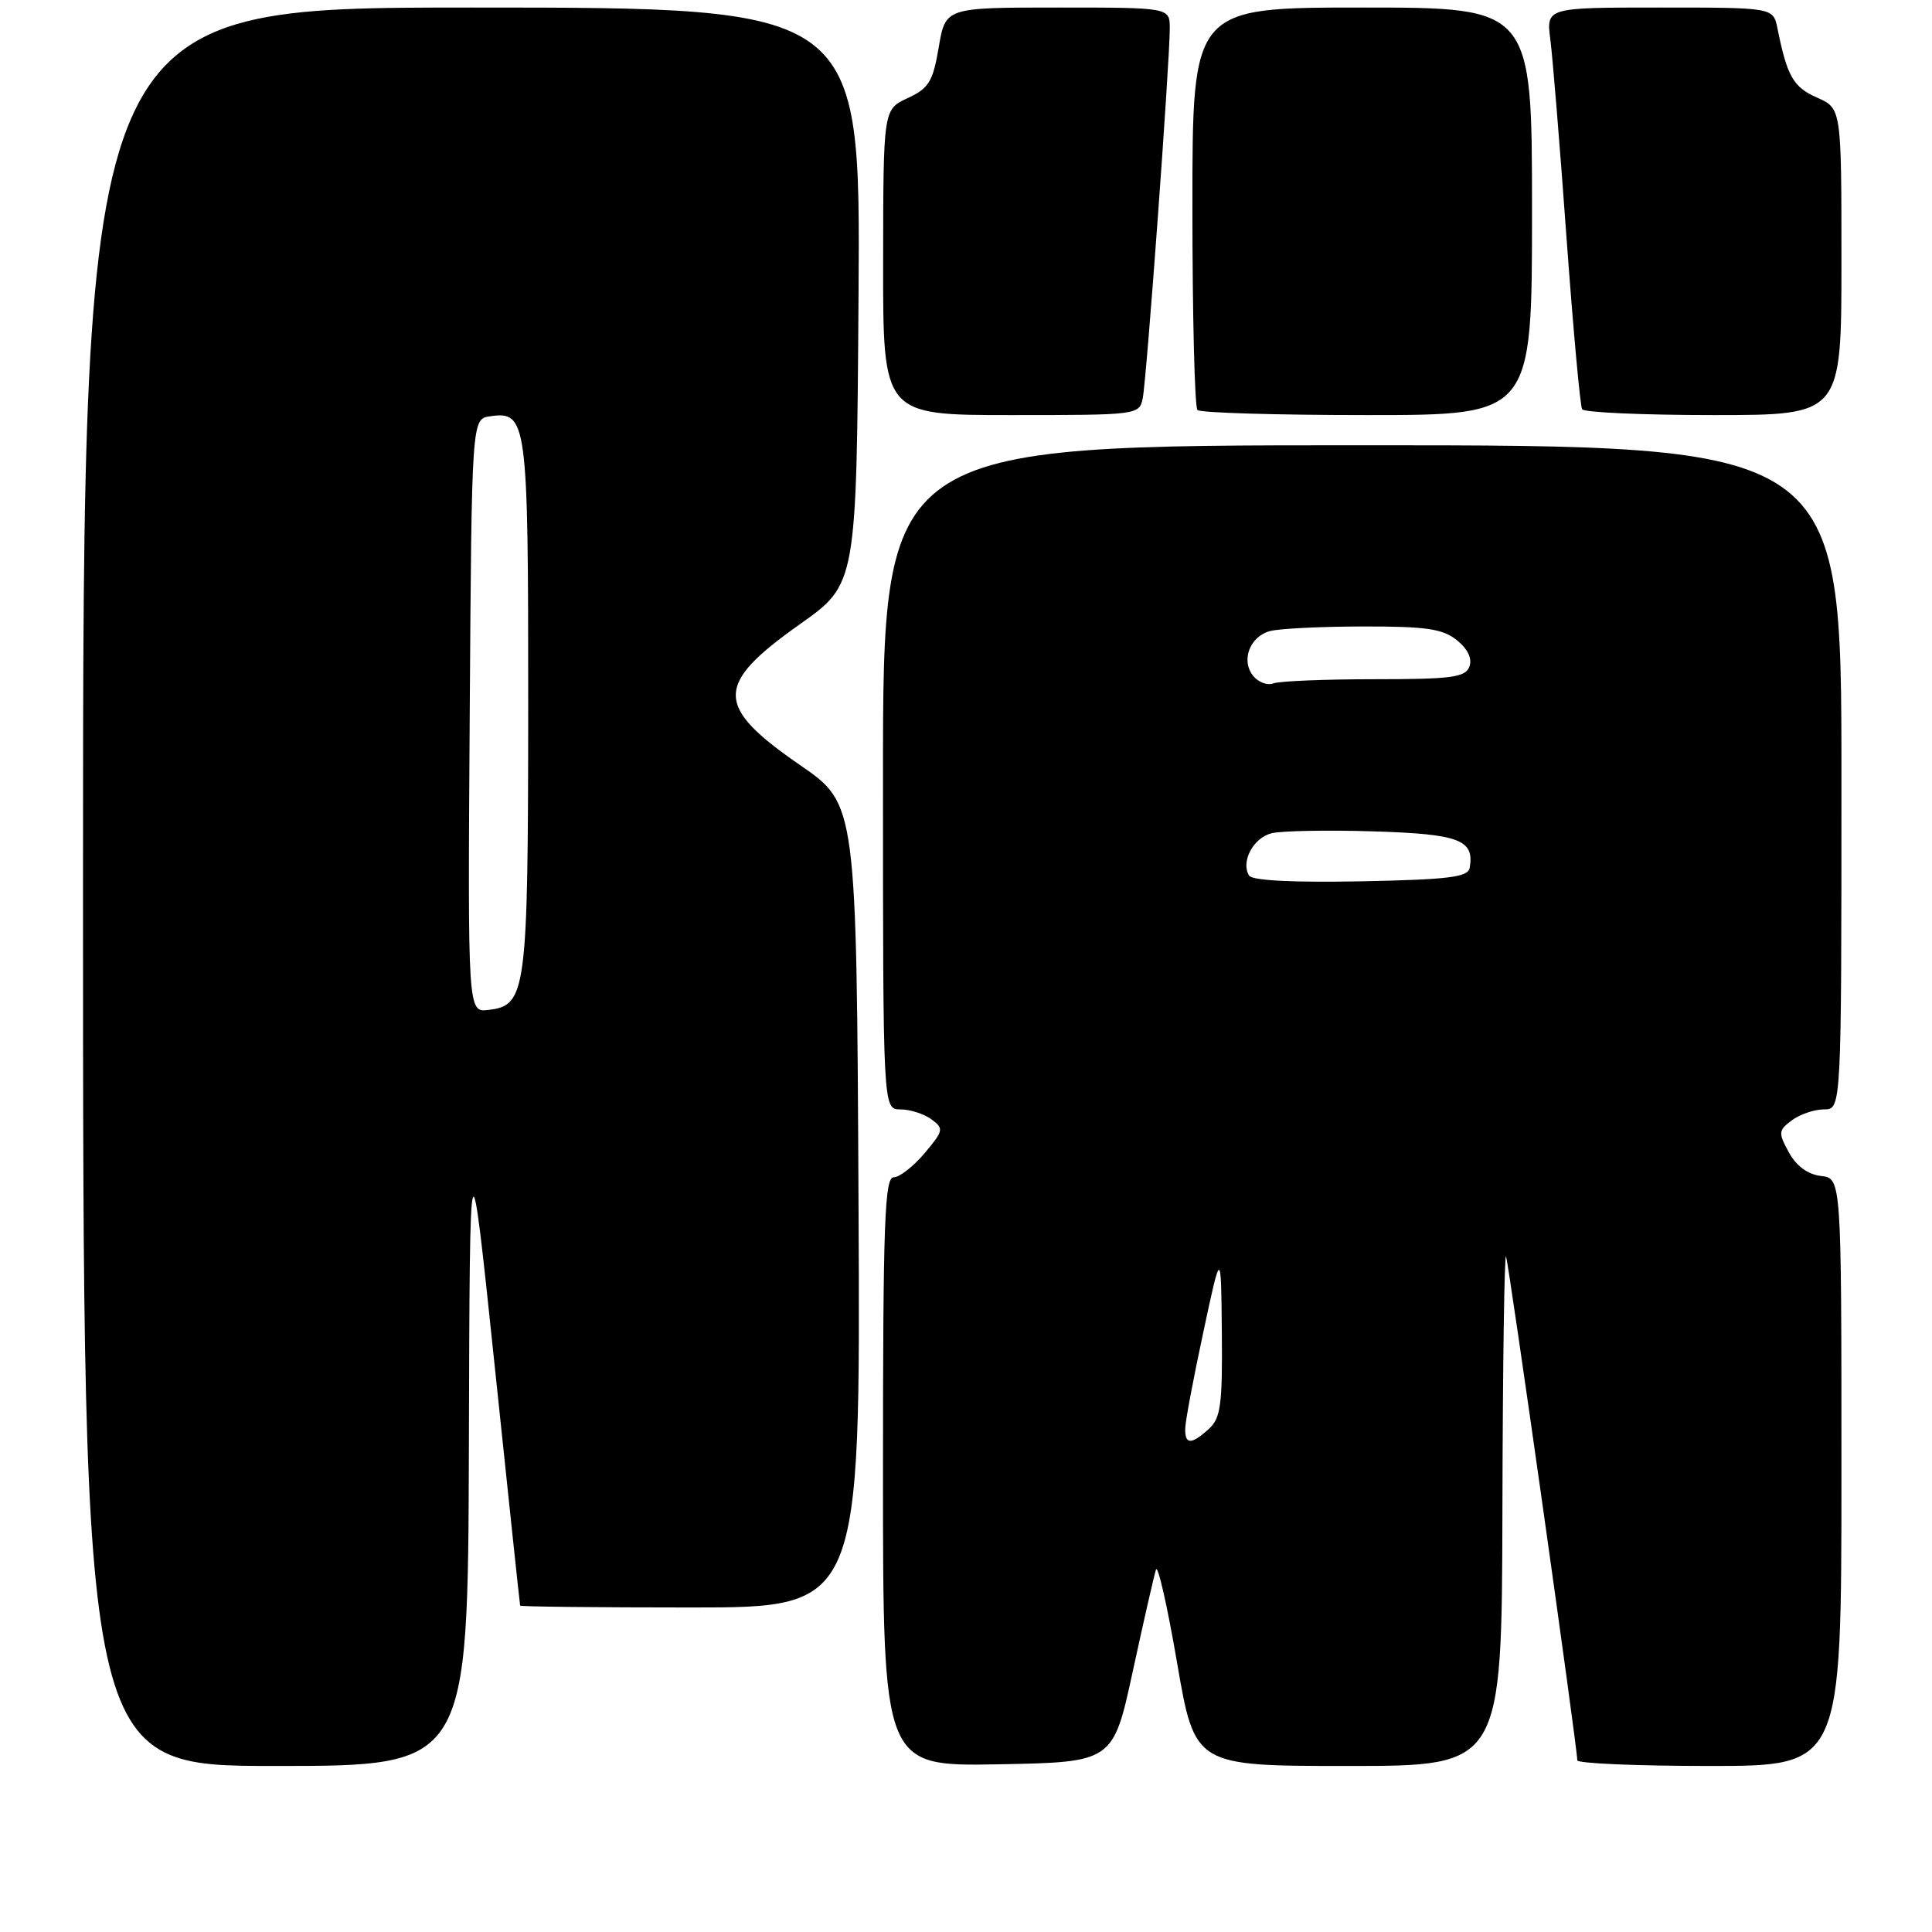 <?xml version="1.0" encoding="UTF-8" standalone="no"?>
<!DOCTYPE svg PUBLIC "-//W3C//DTD SVG 1.1//EN" "http://www.w3.org/Graphics/SVG/1.1/DTD/svg11.dtd" >
<svg xmlns="http://www.w3.org/2000/svg" xmlns:xlink="http://www.w3.org/1999/xlink" version="1.1" viewBox="0 0 256 256">
 <g >
 <path fill="currentColor"
d=" M 62.13 191.75 C 62.25 149.50 62.25 149.50 65.55 181.00 C 67.36 198.32 68.88 212.61 68.92 212.75 C 68.96 212.89 79.13 213.00 91.51 213.00 C 114.02 213.00 114.02 213.00 113.76 159.77 C 113.50 106.54 113.50 106.54 106.04 101.40 C 94.66 93.55 94.65 90.73 106.02 82.69 C 113.50 77.39 113.50 77.39 113.76 39.19 C 114.02 1.00 114.02 1.00 62.51 1.00 C 11.00 1.00 11.00 1.00 11.00 117.50 C 11.00 234.00 11.00 234.00 36.50 234.00 C 62.00 234.00 62.00 234.00 62.13 191.75 Z  M 150.11 221.41 C 151.55 214.76 152.93 208.72 153.17 207.99 C 153.42 207.25 154.68 212.81 155.97 220.33 C 158.32 234.00 158.32 234.00 178.66 234.00 C 199.00 234.00 199.00 234.00 199.08 199.75 C 199.12 180.91 199.34 165.95 199.56 166.50 C 199.93 167.42 209.00 231.53 209.00 233.25 C 209.00 233.66 216.88 234.00 226.50 234.00 C 244.00 234.00 244.00 234.00 244.00 195.07 C 244.00 156.13 244.00 156.13 241.28 155.82 C 239.53 155.61 238.02 154.50 237.03 152.69 C 235.61 150.09 235.64 149.78 237.44 148.44 C 238.51 147.65 240.42 147.00 241.69 147.00 C 244.00 147.00 244.00 147.00 244.00 103.00 C 244.00 59.00 244.00 59.00 180.50 59.00 C 117.00 59.00 117.00 59.00 117.00 103.00 C 117.00 147.00 117.00 147.00 119.31 147.00 C 120.58 147.00 122.42 147.59 123.41 148.31 C 125.09 149.54 125.04 149.80 122.51 152.81 C 121.03 154.56 119.19 156.00 118.41 156.00 C 117.22 156.00 117.00 162.10 117.00 195.03 C 117.00 234.05 117.00 234.05 132.25 233.78 C 147.49 233.50 147.49 233.50 150.11 221.41 Z  M 151.42 52.75 C 151.93 50.28 155.01 8.17 155.00 3.75 C 155.00 1.00 155.00 1.00 140.14 1.00 C 125.28 1.00 125.28 1.00 124.39 6.25 C 123.62 10.81 123.08 11.70 120.27 13.00 C 117.04 14.50 117.04 14.50 117.02 34.75 C 117.00 55.00 117.00 55.00 133.98 55.00 C 150.79 55.00 150.97 54.98 151.42 52.75 Z  M 203.00 28.00 C 203.00 1.00 203.00 1.00 180.50 1.00 C 158.00 1.00 158.00 1.00 158.00 27.33 C 158.00 41.82 158.30 53.97 158.67 54.33 C 159.03 54.70 169.16 55.00 181.17 55.00 C 203.00 55.00 203.00 55.00 203.00 28.00 Z  M 244.00 34.68 C 244.00 14.36 244.00 14.36 240.76 12.93 C 237.62 11.55 236.80 10.11 235.52 3.75 C 234.96 1.00 234.96 1.00 219.92 1.00 C 204.88 1.00 204.88 1.00 205.43 5.25 C 205.73 7.59 206.70 19.39 207.57 31.48 C 208.45 43.57 209.38 53.81 209.64 54.23 C 209.90 54.65 217.74 55.00 227.06 55.00 C 244.00 55.00 244.00 55.00 244.00 34.68 Z  M 62.24 94.82 C 62.50 55.50 62.50 55.50 64.94 55.16 C 69.84 54.46 70.00 55.65 69.99 93.44 C 69.97 131.57 69.75 133.23 64.72 133.82 C 61.98 134.14 61.98 134.14 62.24 94.82 Z  M 157.05 189.25 C 157.07 188.29 158.15 182.55 159.45 176.50 C 161.80 165.50 161.80 165.50 161.90 176.60 C 161.99 186.15 161.75 187.92 160.17 189.35 C 157.83 191.46 156.99 191.44 157.05 189.25 Z  M 165.51 116.02 C 164.38 114.19 166.06 111.02 168.49 110.41 C 169.79 110.09 175.86 109.97 181.97 110.16 C 193.38 110.51 195.39 111.27 194.74 115.00 C 194.52 116.23 191.97 116.55 180.31 116.78 C 171.33 116.95 165.92 116.68 165.51 116.02 Z  M 166.08 89.59 C 164.39 87.56 165.58 84.35 168.28 83.62 C 169.50 83.29 175.06 83.02 180.64 83.01 C 189.02 83.00 191.17 83.32 193.06 84.84 C 194.51 86.02 195.10 87.28 194.70 88.34 C 194.16 89.76 192.31 90.00 182.11 90.00 C 175.54 90.00 169.52 90.25 168.74 90.55 C 167.96 90.85 166.76 90.42 166.08 89.59 Z "/>
</g>
</svg>